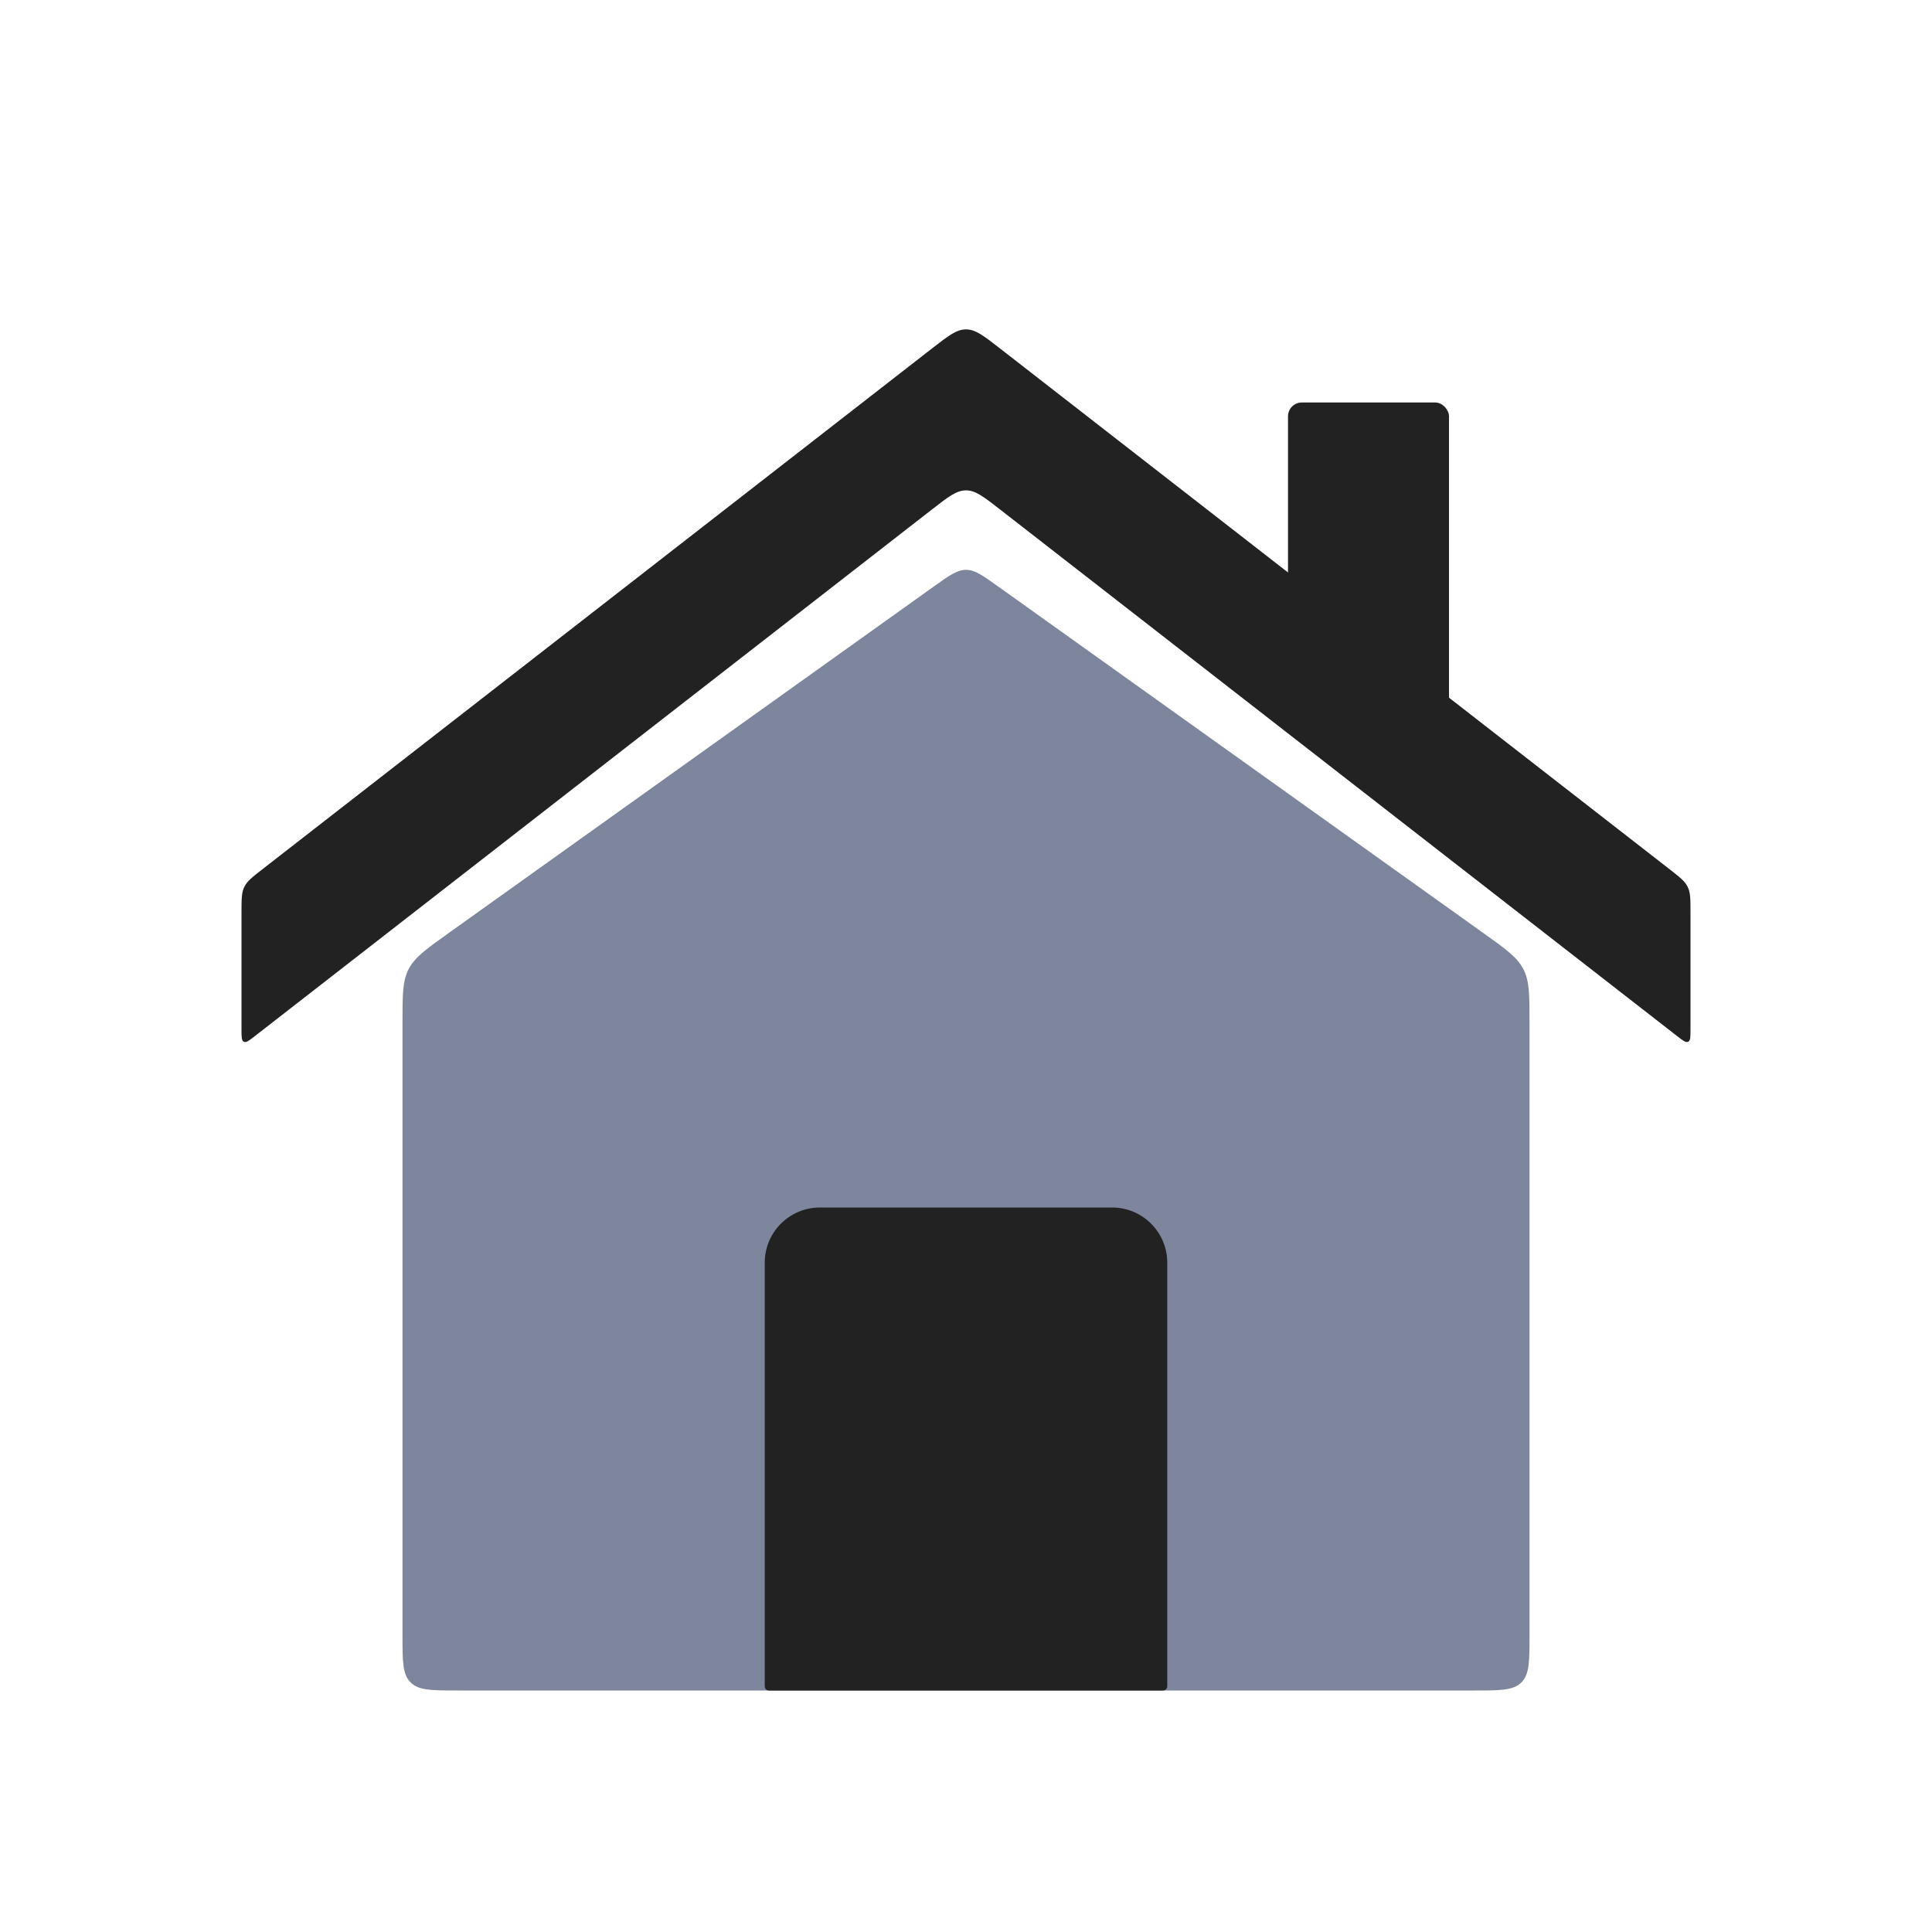 <svg width="70" height="70" viewBox="0 0 70 70" fill="none" xmlns="http://www.w3.org/2000/svg">
<g id="Home_duotone">
<path id="Rectangle 4127" d="M14.583 37.059C14.583 36.049 14.583 35.545 14.805 35.114C15.027 34.683 15.437 34.39 16.258 33.804L33.837 21.247C34.399 20.846 34.679 20.646 35 20.646C35.32 20.646 35.601 20.846 36.162 21.247L53.742 33.804C54.563 34.39 54.973 34.683 55.195 35.114C55.417 35.545 55.417 36.049 55.417 37.059V59.25C55.417 60.193 55.417 60.664 55.124 60.957C54.831 61.25 54.359 61.25 53.417 61.25H16.583C15.64 61.25 15.169 61.25 14.876 60.957C14.583 60.664 14.583 60.193 14.583 59.25V37.059Z" fill="#7E869E"/>
<path id="Rectangle 4128" d="M8.75 37.303C8.75 37.57 8.75 37.704 8.834 37.745C8.918 37.786 9.024 37.704 9.234 37.54L33.772 18.455C34.362 17.996 34.657 17.767 35 17.767C35.343 17.767 35.638 17.996 36.228 18.455L60.766 37.54C60.977 37.704 61.082 37.786 61.166 37.745C61.25 37.704 61.25 37.57 61.25 37.303V33.062C61.25 32.581 61.25 32.341 61.148 32.133C61.047 31.925 60.857 31.778 60.478 31.483L36.228 12.622C35.638 12.163 35.343 11.934 35 11.934C34.657 11.934 34.362 12.163 33.772 12.622L9.522 31.483C9.143 31.778 8.953 31.925 8.852 32.133C8.75 32.341 8.75 32.581 8.75 33.062V37.303Z" fill="#222222"/>
<path id="Vector 3" d="M40.292 43.75H29.708C28.604 43.75 27.708 44.645 27.708 45.75V61.1C27.708 61.183 27.775 61.25 27.858 61.25H42.142C42.224 61.25 42.292 61.183 42.292 61.1V45.75C42.292 44.645 41.396 43.75 40.292 43.75Z" fill="#222222"/>
<rect id="Rectangle 4129" x="46.667" y="14.583" width="5.833" height="11.667" rx="0.5" fill="#222222"/>
</g>
</svg>
